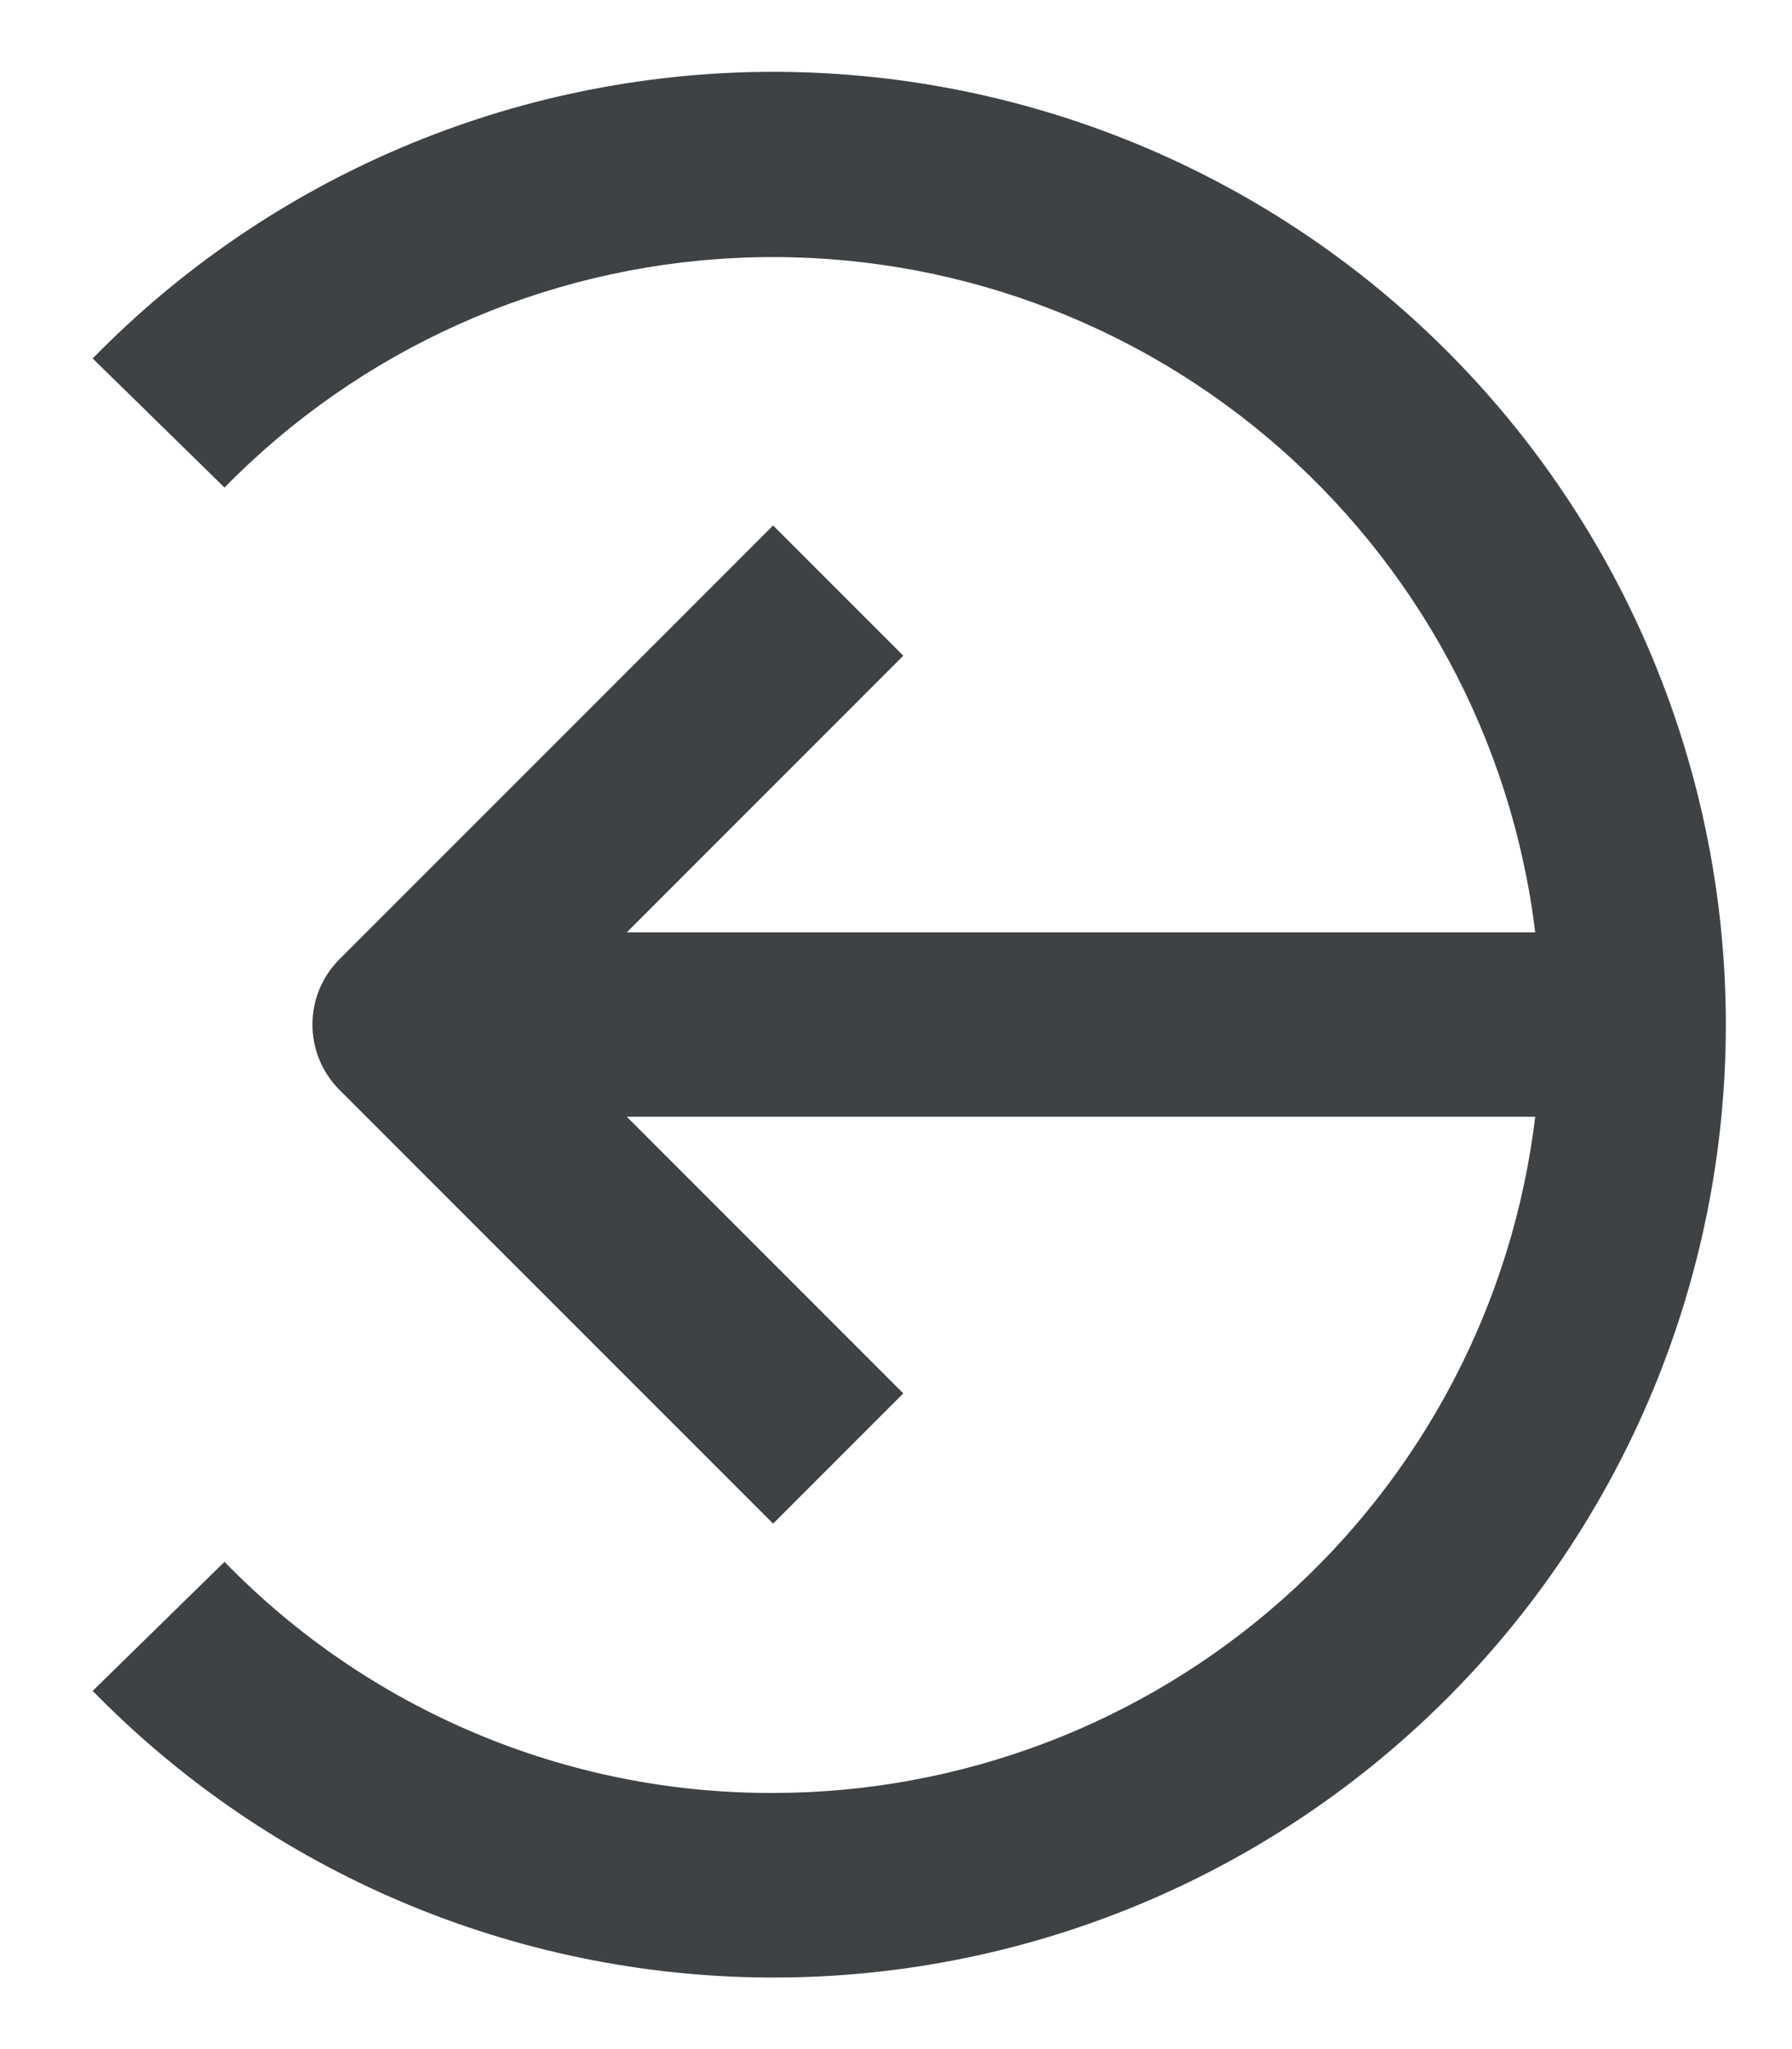 <svg width="14" height="16" viewBox="0 0 14 16" fill="none" xmlns="http://www.w3.org/2000/svg">
	<path d="M6.04 14C4.426 14.005 2.879 13.353 1.754 12.195L0.724 13.203C2.11 14.621 4.006 15.426 5.988 15.441C7.97 15.456 9.877 14.679 11.284 13.282C12.692 11.885 13.483 9.984 13.483 8.001C13.483 6.018 12.692 4.118 11.284 2.721C9.877 1.324 7.97 0.547 5.988 0.561C4.006 0.576 2.11 1.381 0.724 2.799L1.754 3.807V3.807C2.813 2.726 4.243 2.085 5.756 2.014C7.268 1.942 8.752 2.445 9.909 3.422C11.066 4.399 11.811 5.777 11.994 7.28H4.897L7.057 5.12L6.04 4.103L2.651 7.491C2.371 7.772 2.371 8.228 2.651 8.509L6.04 11.897L7.057 10.88L4.897 8.72H11.994C11.819 10.176 11.116 11.516 10.019 12.489C8.922 13.462 7.506 13.999 6.04 14L6.04 14Z" fill="#3E4244" />
</svg>
